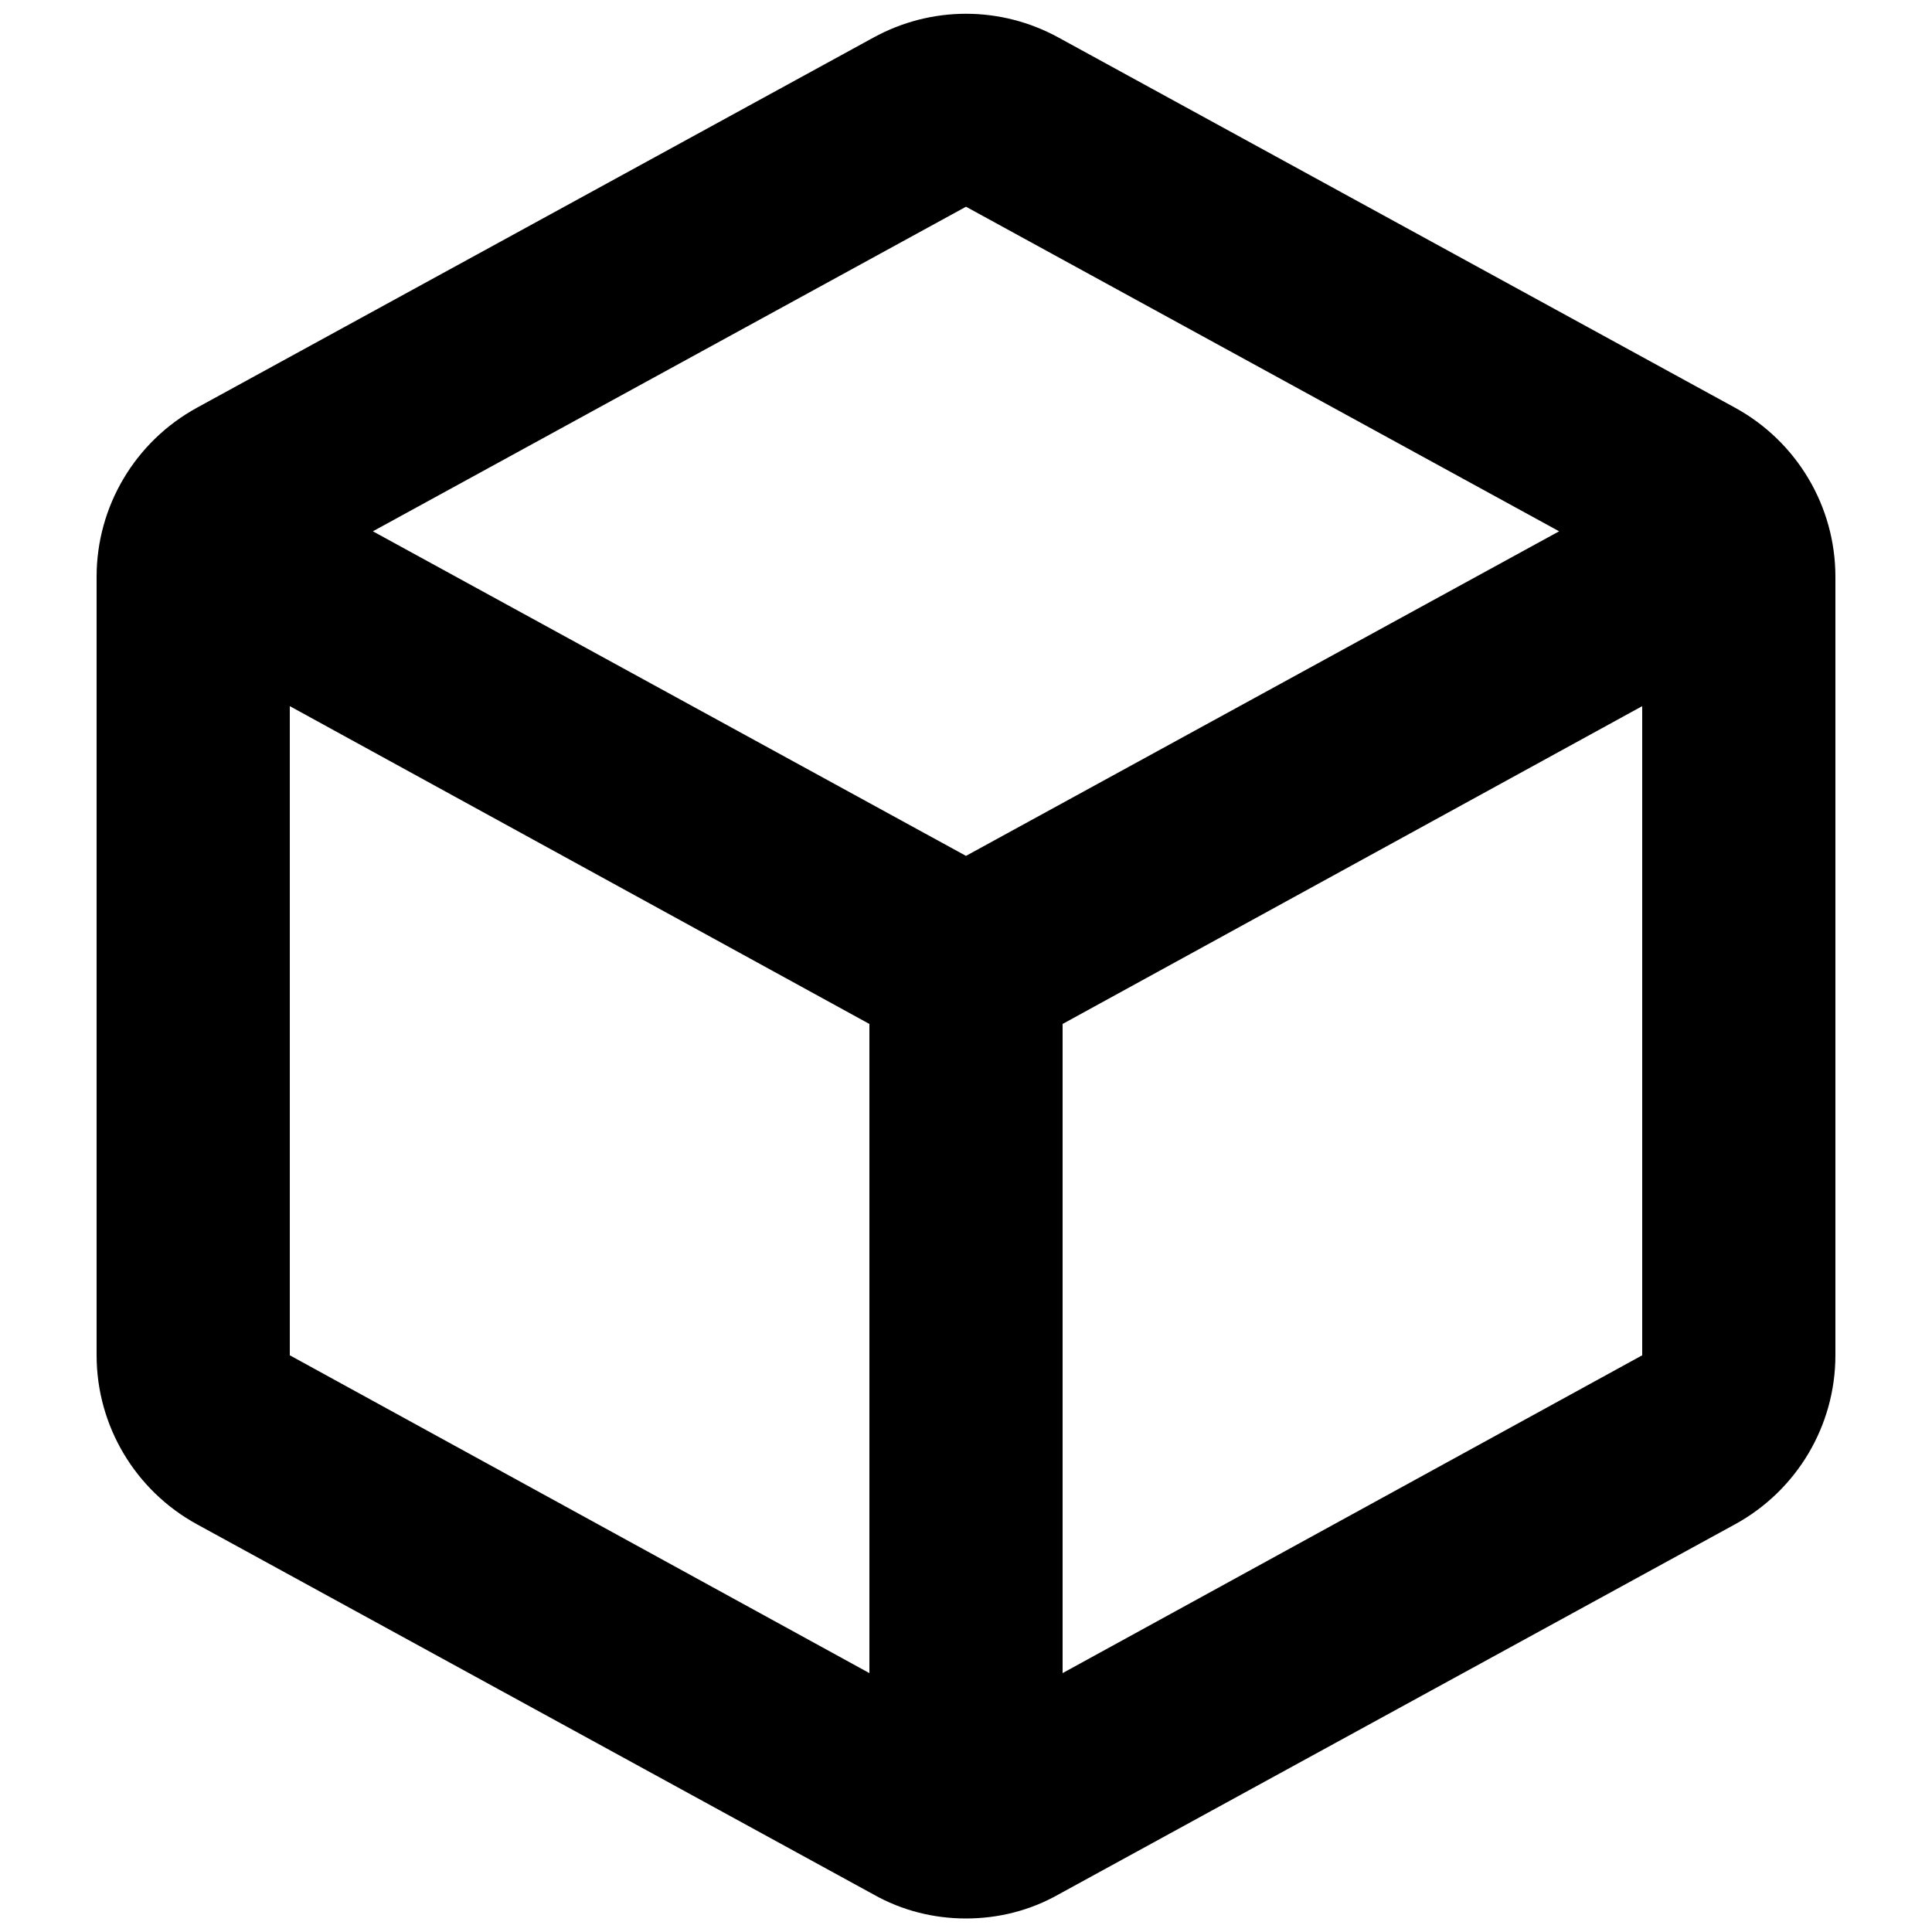 <svg viewBox="0 0 20 20" xmlns="http://www.w3.org/2000/svg"><path d="m17.96 4.22-7-3.83c-.6-.33-1.32-.33-1.92 0l-7 3.83c-.64.35-1.04 1.02-1.04 1.75v8.06c0 .73.4 1.4 1.04 1.75l7 3.83c.3.17.63.25.96.25s.66-.08.96-.25l7-3.83c.64-.35 1.04-1.02 1.04-1.75v-8.06c0-.73-.4-1.4-1.04-1.75zm-7.96-2.08 6.14 3.36-6.14 3.36-6.14-3.36zm-7 5.17 6 3.29v6.72l-6-3.29zm8 10.01v-6.72l6-3.29v6.72z" fill="currentColor"/></svg>